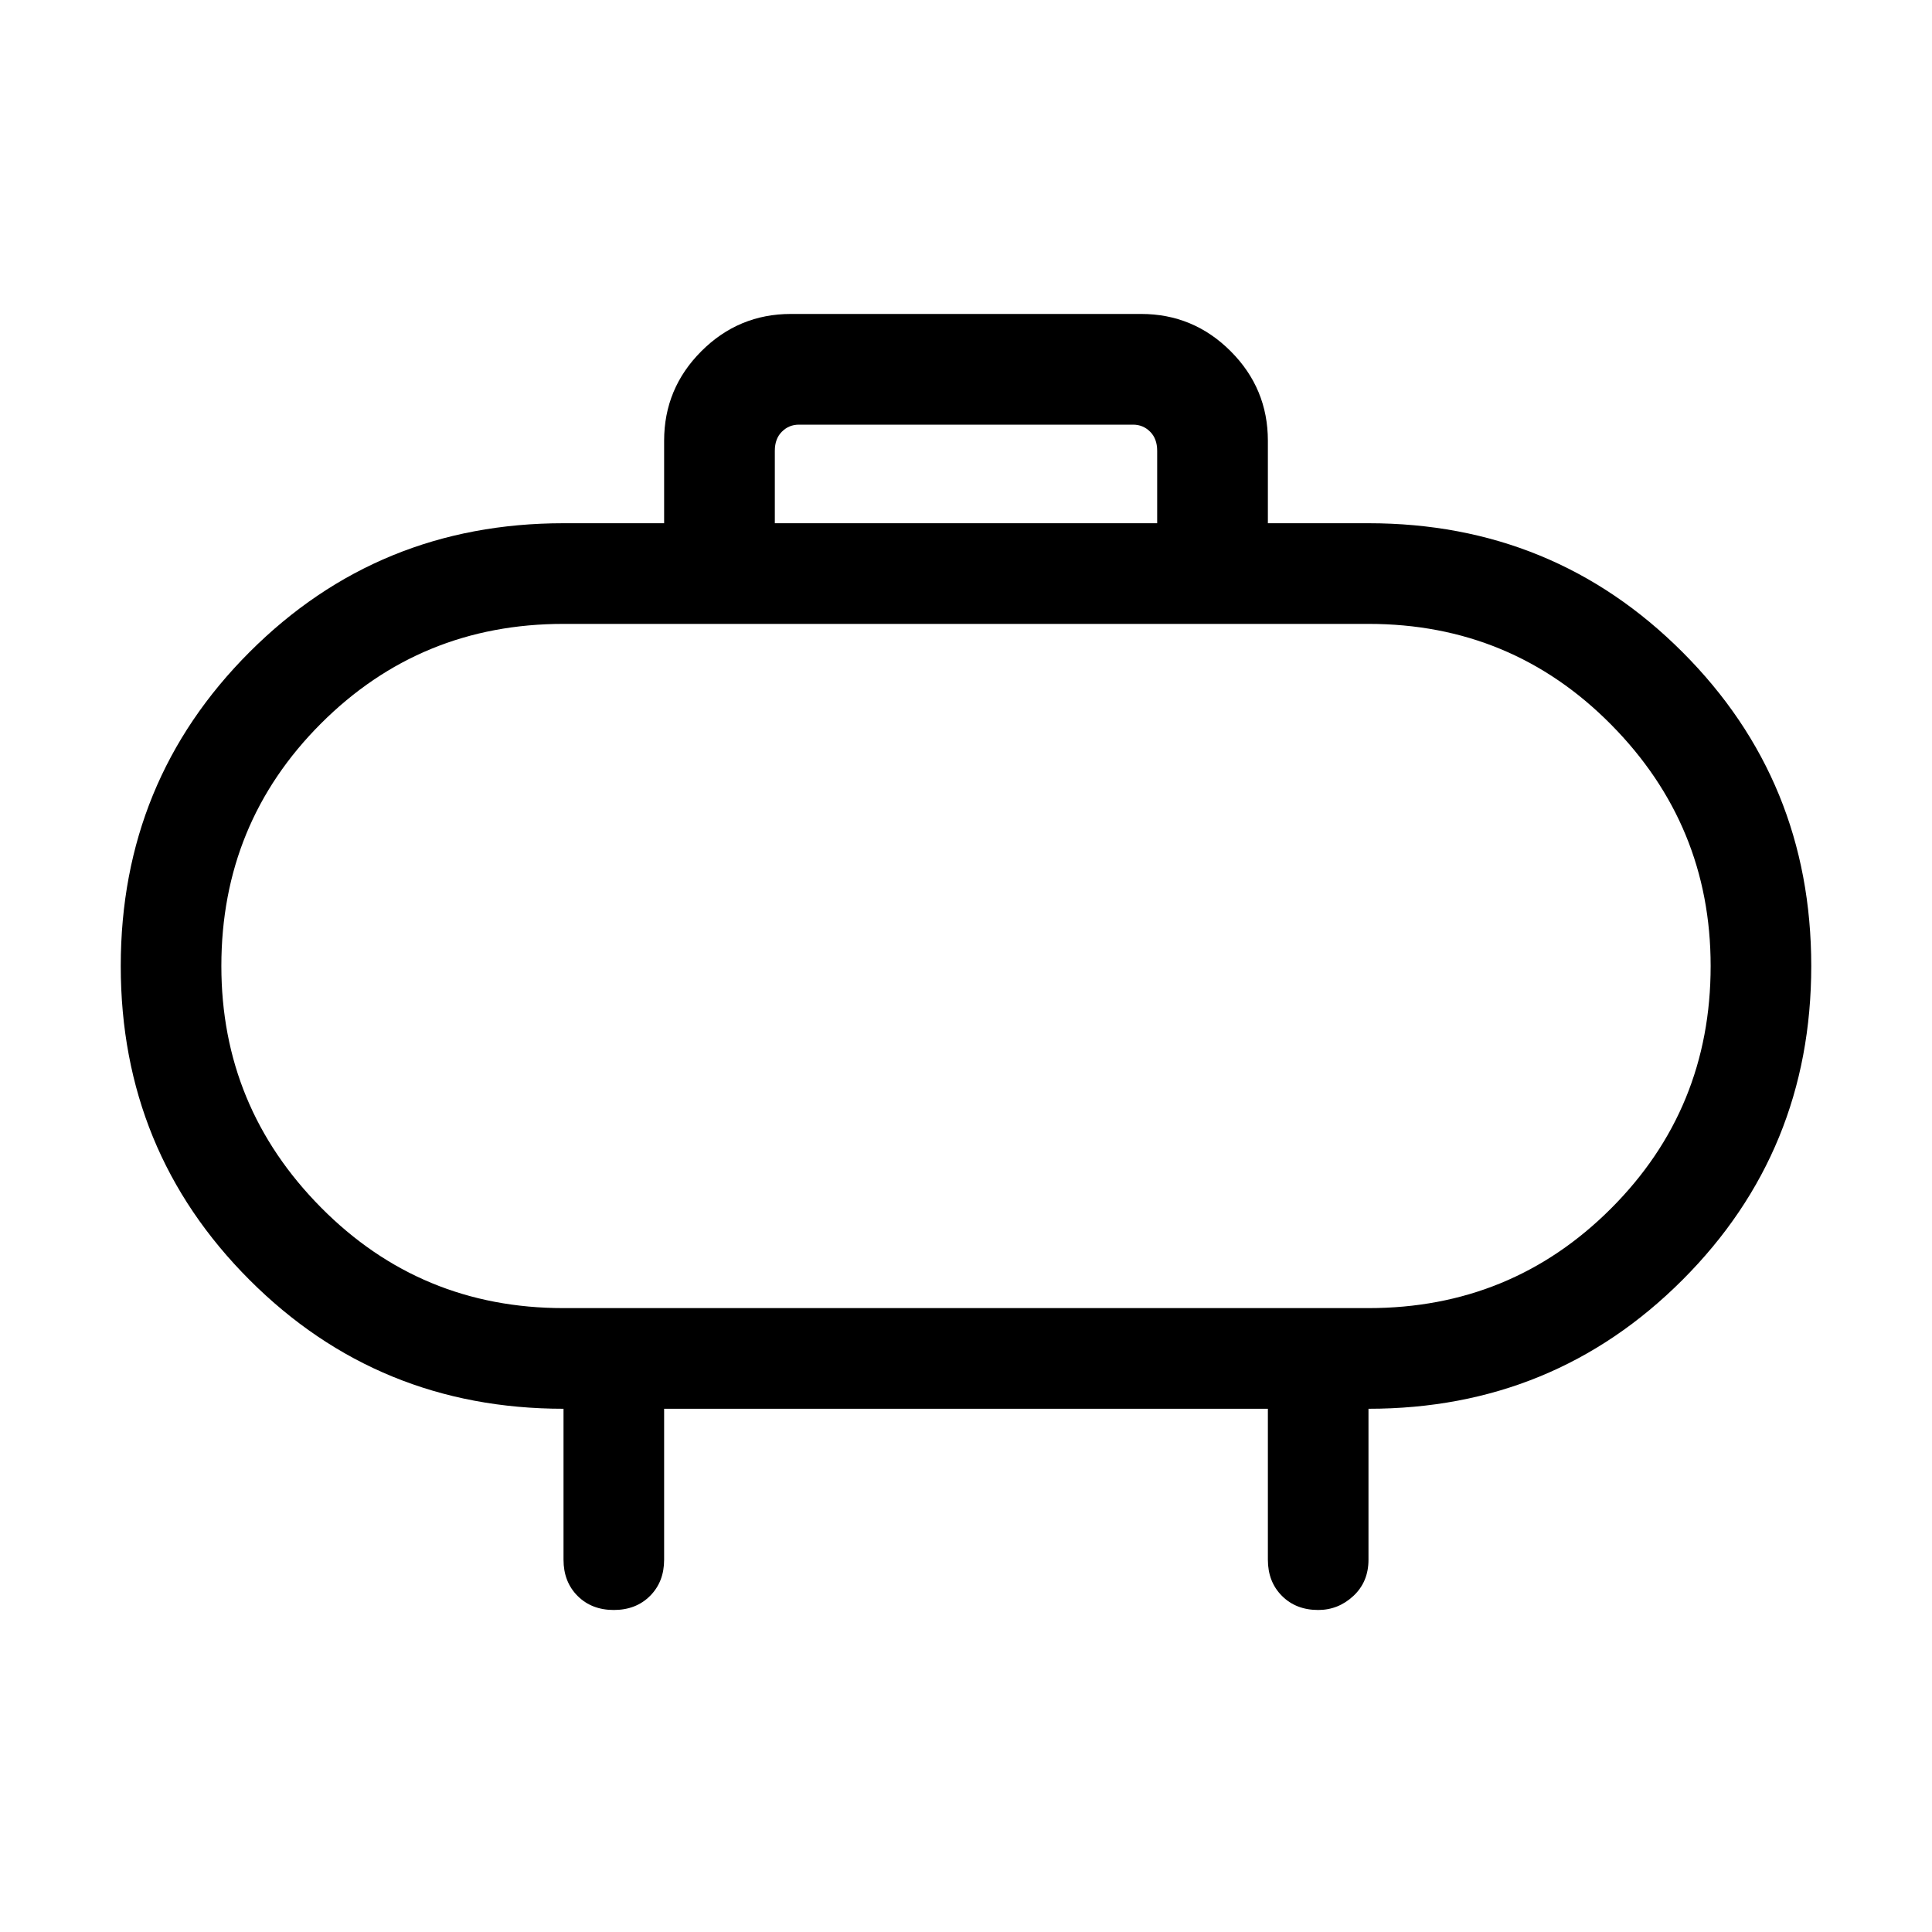 <svg xmlns="http://www.w3.org/2000/svg" height="40" width="40"><path d="M16.042 10.833h7.916v-1.5q0-.25-.146-.395-.145-.146-.354-.146h-6.916q-.209 0-.354.146-.146.145-.146.395ZM26.25 9.125v1.708h2.083q3.834 0 6.5 2.667Q37.5 16.167 37.5 20t-2.667 6.5q-2.666 2.667-6.5 2.667v3.125q0 .458-.312.75-.313.291-.729.291-.459 0-.75-.291-.292-.292-.292-.75v-3.125h-12.5v3.125q0 .458-.292.75-.291.291-.75.291-.458 0-.75-.291-.291-.292-.291-.75v-3.125q-3.834 0-6.5-2.667Q2.5 23.833 2.5 20t2.667-6.5q2.666-2.667 6.5-2.667h2.083V9.125q0-1.083.771-1.854.771-.771 1.854-.771h7.25q1.083 0 1.854.771.771.771.771 1.854ZM11.667 27.083h16.666q2.959 0 5.021-2.062 2.063-2.063 2.063-5.021 0-2.917-2.063-5-2.062-2.083-5.021-2.083H11.667q-2.959 0-5.021 2.062Q4.583 17.042 4.583 20q0 2.917 2.063 5 2.062 2.083 5.021 2.083ZM20 20Z"/></svg>